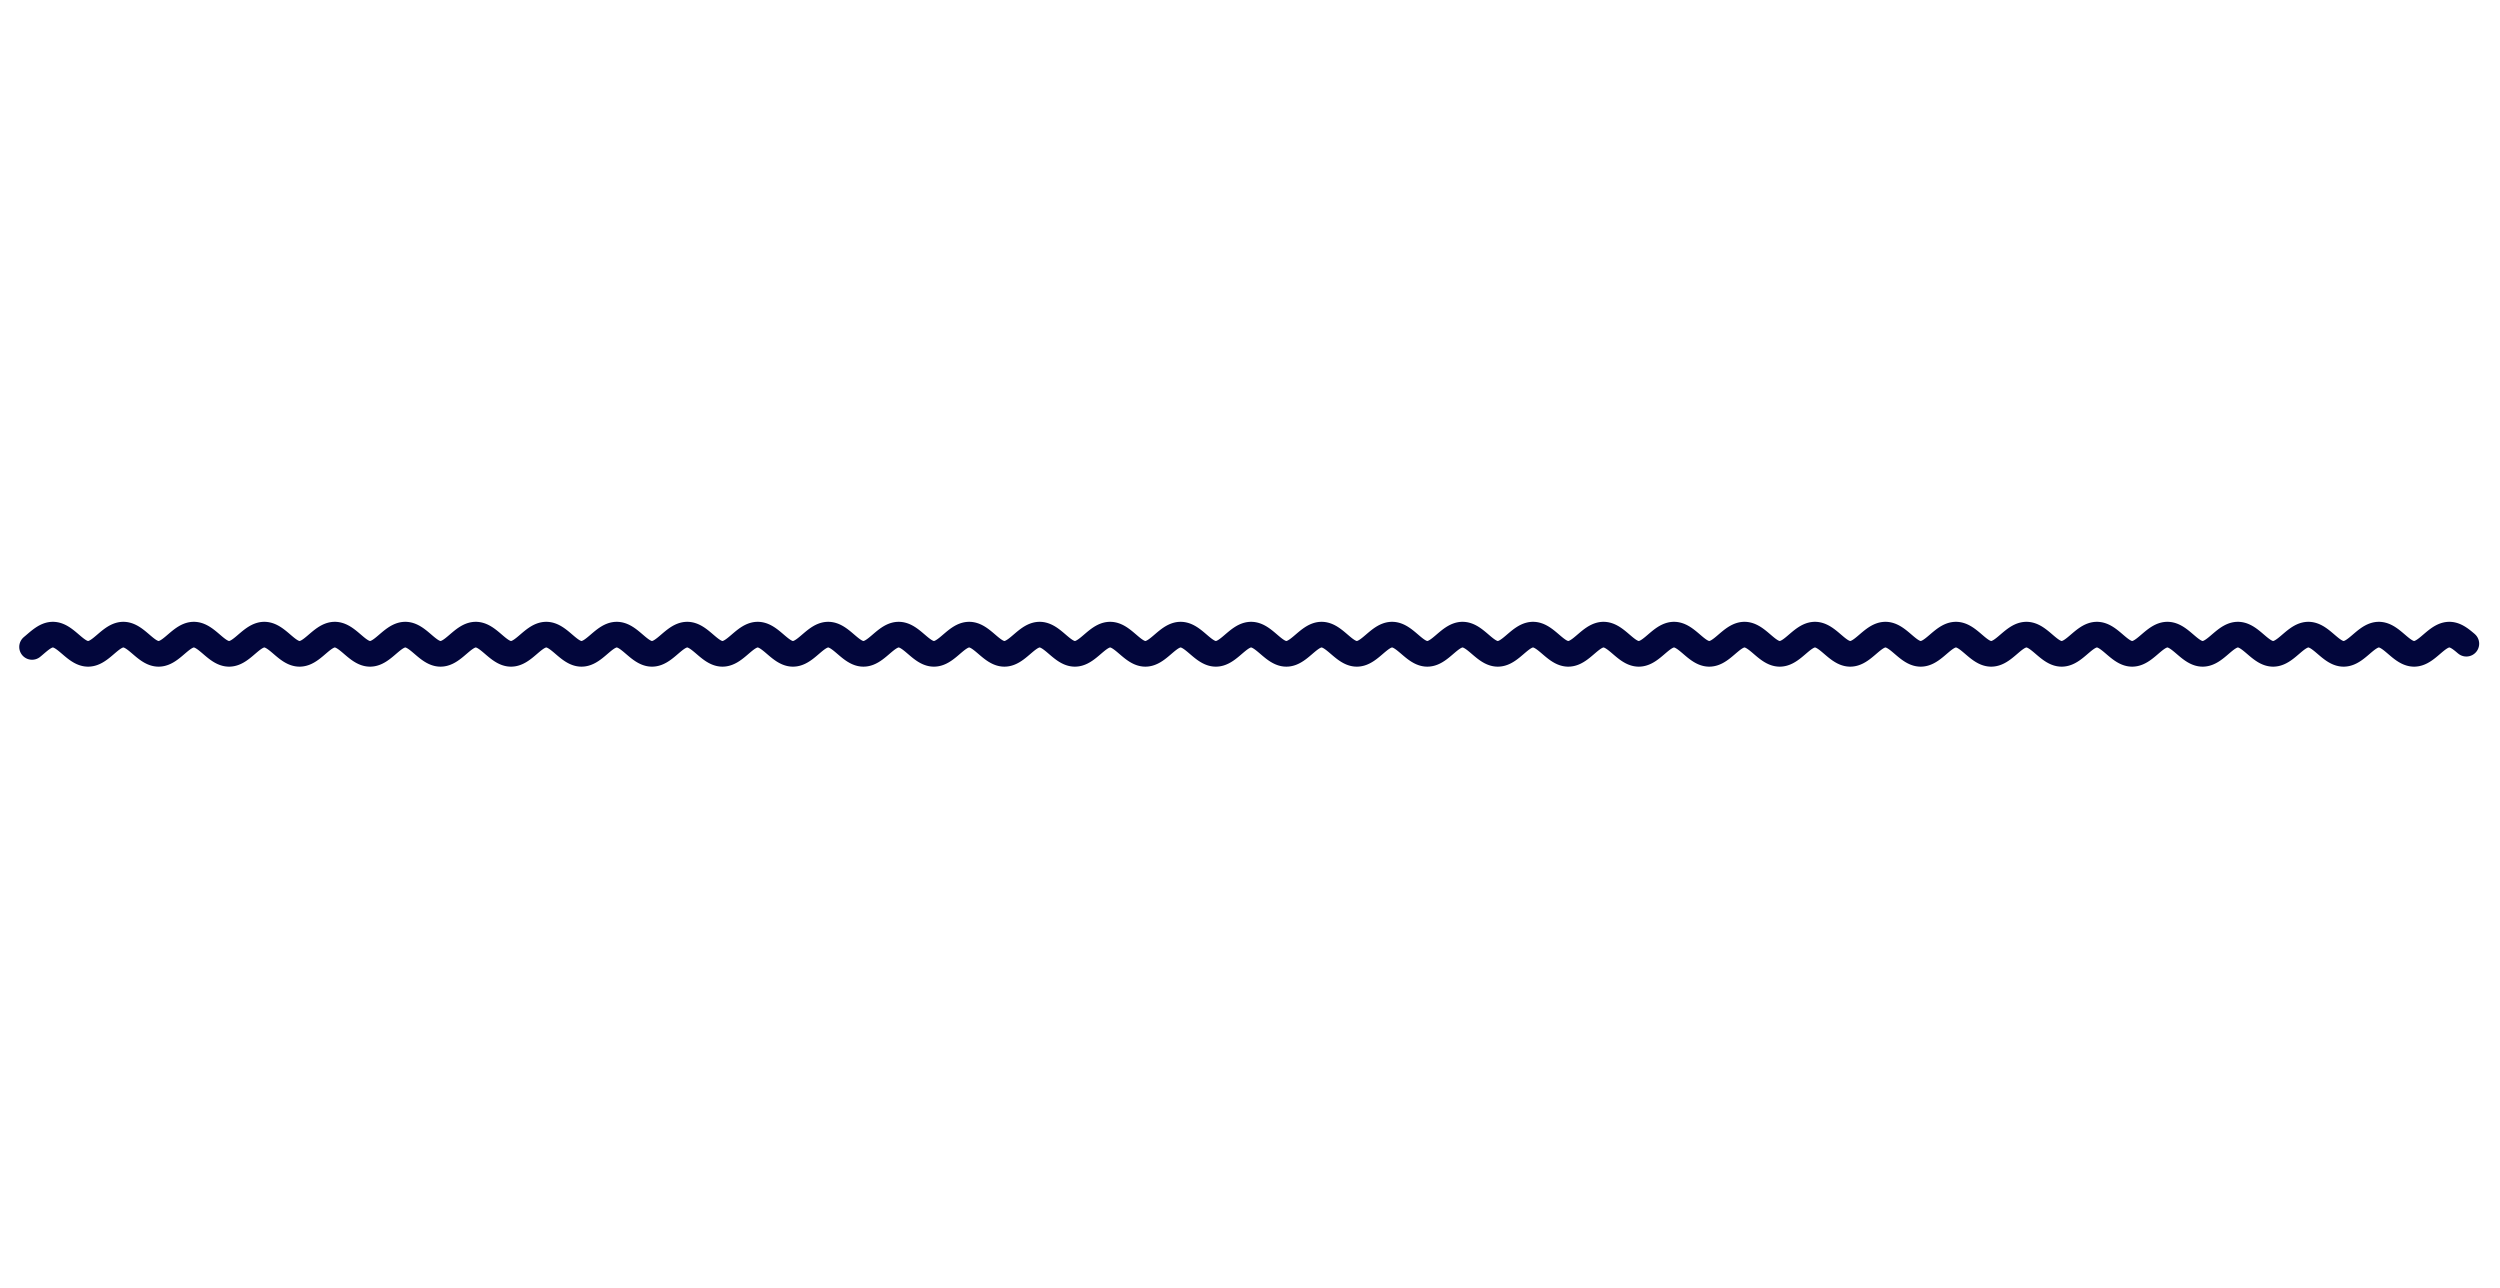 <svg version="1.1" xmlns="http://www.w3.org/2000/svg" xmlns:xlink="http://www.w3.org/1999/xlink" width="1560" height="804"><defs/><g><path fill="none" stroke="#02063B" paint-order="fill stroke markers" d=" M 20 403.684 L 21 402.847 L 22 401.992 L 23 401.138 L 24 400.302 L 25 399.5 L 26 398.749 L 27 398.064 L 28 397.459 L 29 396.947 L 30 396.538 L 31 396.24 L 32 396.06 L 33 396 L 34 396.063 L 35 396.246 L 36 396.547 L 37 396.959 L 38 397.474 L 39 398.081 L 40 398.768 L 41 399.52 L 42 400.324 L 43 401.161 L 44 402.015 L 45 402.869 L 46 403.706 L 47 404.507 L 48 405.258 L 49 405.942 L 50 406.546 L 51 407.057 L 52 407.465 L 53 407.762 L 54 407.942 L 55 408 L 56 407.936 L 57 407.751 L 58 407.449 L 59 407.036 L 60 406.521 L 61 405.913 L 62 405.226 L 63 404.473 L 64 403.669 L 65 402.832 L 66 401.977 L 67 401.123 L 68 400.287 L 69 399.486 L 70 398.736 L 71 398.052 L 72 397.449 L 73 396.939 L 74 396.532 L 75 396.236 L 76 396.057 L 77 396 L 78 396.065 L 79 396.251 L 80 396.554 L 81 396.968 L 82 397.484 L 83 398.093 L 84 398.781 L 85 399.534 L 86 400.338 L 87 401.176 L 88 402.03 L 89 402.884 L 90 403.72 L 91 404.521 L 92 405.27 L 93 405.953 L 94 406.556 L 95 407.065 L 96 407.471 L 97 407.766 L 98 407.944 L 99 408 L 100 407.934 L 101 407.747 L 102 407.443 L 103 407.028 L 104 406.511 L 105 405.902 L 106 405.213 L 107 404.459 L 108 403.655 L 109 402.817 L 110 401.962 L 111 401.108 L 112 400.273 L 113 399.472 L 114 398.723 L 115 398.041 L 116 397.439 L 117 396.931 L 118 396.525 L 119 396.232 L 120 396.055 L 121 396 L 122 396.067 L 123 396.255 L 124 396.56 L 125 396.976 L 126 397.494 L 127 398.104 L 128 398.793 L 129 399.548 L 130 400.353 L 131 401.191 L 132 402.046 L 133 402.899 L 134 403.735 L 135 404.535 L 136 405.283 L 137 405.965 L 138 406.566 L 139 407.073 L 140 407.478 L 141 407.77 L 142 407.946 L 143 408 L 144 407.932 L 145 407.743 L 146 407.437 L 147 407.02 L 148 406.501 L 149 405.89 L 150 405.2 L 151 404.445 L 152 403.64 L 153 402.802 L 154 401.947 L 155 401.093 L 156 400.258 L 157 399.458 L 158 398.71 L 159 398.03 L 160 397.43 L 161 396.923 L 162 396.519 L 163 396.227 L 164 396.053 L 165 396 L 166 396.069 L 167 396.26 L 168 396.567 L 169 396.984 L 170 397.504 L 171 398.116 L 172 398.806 L 173 399.562 L 174 400.367 L 175 401.206 L 176 402.061 L 177 402.914 L 178 403.749 L 179 404.549 L 180 405.296 L 181 405.976 L 182 406.575 L 183 407.081 L 184 407.484 L 185 407.775 L 186 407.948 L 187 408 L 188 407.929 L 189 407.738 L 190 407.43 L 191 407.012 L 192 406.491 L 193 405.879 L 194 405.187 L 195 404.431 L 196 403.625 L 197 402.787 L 198 401.932 L 199 401.078 L 200 400.244 L 201 399.445 L 202 398.698 L 203 398.018 L 204 397.42 L 205 396.915 L 206 396.513 L 207 396.223 L 208 396.051 L 209 396 L 210 396.072 L 211 396.264 L 212 396.573 L 213 396.993 L 214 397.514 L 215 398.127 L 216 398.819 L 217 399.576 L 218 400.382 L 219 401.221 L 220 402.076 L 221 402.929 L 222 403.764 L 223 404.562 L 224 405.309 L 225 405.987 L 226 406.585 L 227 407.089 L 228 407.49 L 229 407.779 L 230 407.95 L 231 407.999 L 232 407.927 L 233 407.734 L 234 407.424 L 235 407.003 L 236 406.481 L 237 405.867 L 238 405.174 L 239 404.417 L 240 403.611 L 241 402.772 L 242 401.917 L 243 401.063 L 244 400.229 L 245 399.431 L 246 398.685 L 247 398.007 L 248 397.41 L 249 396.907 L 250 396.507 L 251 396.219 L 252 396.049 L 253 396.001 L 254 396.074 L 255 396.268 L 256 396.579 L 257 397.001 L 258 397.524 L 259 398.139 L 260 398.832 L 261 399.59 L 262 400.396 L 263 401.236 L 264 402.091 L 265 402.944 L 266 403.778 L 267 404.576 L 268 405.321 L 269 405.999 L 270 406.595 L 271 407.097 L 272 407.496 L 273 407.783 L 274 407.952 L 275 407.999 L 276 407.925 L 277 407.729 L 278 407.417 L 279 406.995 L 280 406.471 L 281 405.855 L 282 405.162 L 283 404.403 L 284 403.596 L 285 402.756 L 286 401.901 L 287 401.048 L 288 400.215 L 289 399.417 L 290 398.672 L 291 397.996 L 292 397.4 L 293 396.899 L 294 396.501 L 295 396.215 L 296 396.047 L 297 396.001 L 298 396.077 L 299 396.273 L 300 396.586 L 301 397.009 L 302 397.534 L 303 398.15 L 304 398.845 L 305 399.604 L 306 400.411 L 307 401.251 L 308 402.106 L 309 402.959 L 310 403.793 L 311 404.59 L 312 405.334 L 313 406.01 L 314 406.605 L 315 407.105 L 316 407.502 L 317 407.787 L 318 407.954 L 319 407.999 L 320 407.922 L 321 407.725 L 322 407.411 L 323 406.986 L 324 406.461 L 325 405.844 L 326 405.149 L 327 404.389 L 328 403.582 L 329 402.741 L 330 401.886 L 331 401.033 L 332 400.2 L 333 399.404 L 334 398.66 L 335 397.984 L 336 397.39 L 337 396.891 L 338 396.495 L 339 396.211 L 340 396.046 L 341 396.001 L 342 396.079 L 343 396.277 L 344 396.593 L 345 397.018 L 346 397.545 L 347 398.162 L 348 398.858 L 349 399.617 L 350 400.426 L 351 401.266 L 352 402.121 L 353 402.974 L 354 403.807 L 355 404.603 L 356 405.346 L 357 406.021 L 358 406.614 L 359 407.113 L 360 407.508 L 361 407.791 L 362 407.955 L 363 407.999 L 364 407.92 L 365 407.72 L 366 407.404 L 367 406.978 L 368 406.45 L 369 405.832 L 370 405.136 L 371 404.376 L 372 403.567 L 373 402.726 L 374 401.871 L 375 401.018 L 376 400.186 L 377 399.39 L 378 398.647 L 379 397.973 L 380 397.381 L 381 396.883 L 382 396.489 L 383 396.207 L 384 396.044 L 385 396.001 L 386 396.081 L 387 396.282 L 388 396.599 L 389 397.026 L 390 397.555 L 391 398.174 L 392 398.871 L 393 399.631 L 394 400.44 L 395 401.281 L 396 402.137 L 397 402.989 L 398 403.822 L 399 404.617 L 400 405.359 L 401 406.033 L 402 406.624 L 403 407.121 L 404 407.514 L 405 407.795 L 406 407.957 L 407 407.998 L 408 407.917 L 409 407.716 L 410 407.398 L 411 406.969 L 412 406.44 L 413 405.82 L 414 405.123 L 415 404.362 L 416 403.552 L 417 402.711 L 418 401.856 L 419 401.003 L 420 400.171 L 421 399.376 L 422 398.635 L 423 397.962 L 424 397.371 L 425 396.875 L 426 396.483 L 427 396.203 L 428 396.042 L 429 396.002 L 430 396.084 L 431 396.287 L 432 396.606 L 433 397.035 L 434 397.565 L 435 398.185 L 436 398.884 L 437 399.645 L 438 400.455 L 439 401.296 L 440 402.152 L 441 403.004 L 442 403.836 L 443 404.631 L 444 405.372 L 445 406.044 L 446 406.634 L 447 407.129 L 448 407.52 L 449 407.799 L 450 407.959 L 451 407.998 L 452 407.915 L 453 407.711 L 454 407.391 L 455 406.961 L 456 406.43 L 457 405.809 L 458 405.11 L 459 404.348 L 460 403.538 L 461 402.696 L 462 401.841 L 463 400.988 L 464 400.157 L 465 399.363 L 466 398.622 L 467 397.951 L 468 397.361 L 469 396.867 L 470 396.477 L 471 396.199 L 472 396.04 L 473 396.002 L 474 396.087 L 475 396.291 L 476 396.612 L 477 397.043 L 478 397.575 L 479 398.197 L 480 398.897 L 481 399.659 L 482 400.47 L 483 401.311 L 484 402.167 L 485 403.019 L 486 403.851 L 487 404.644 L 488 405.384 L 489 406.055 L 490 406.643 L 491 407.137 L 492 407.526 L 493 407.803 L 494 407.961 L 495 407.998 L 496 407.912 L 497 407.706 L 498 407.384 L 499 406.952 L 500 406.42 L 501 405.797 L 502 405.097 L 503 404.334 L 504 403.523 L 505 402.681 L 506 401.826 L 507 400.973 L 508 400.142 L 509 399.349 L 510 398.61 L 511 397.939 L 512 397.352 L 513 396.859 L 514 396.471 L 515 396.196 L 516 396.038 L 517 396.003 L 518 396.089 L 519 396.296 L 520 396.619 L 521 397.052 L 522 397.585 L 523 398.209 L 524 398.91 L 525 399.673 L 526 400.484 L 527 401.326 L 528 402.182 L 529 403.034 L 530 403.865 L 531 404.658 L 532 405.397 L 533 406.066 L 534 406.653 L 535 407.145 L 536 407.532 L 537 407.806 L 538 407.962 L 539 407.997 L 540 407.91 L 541 407.702 L 542 407.378 L 543 406.944 L 544 406.409 L 545 405.785 L 546 405.084 L 547 404.32 L 548 403.508 L 549 402.666 L 550 401.81 L 551 400.958 L 552 400.128 L 553 399.335 L 554 398.597 L 555 397.928 L 556 397.342 L 557 396.851 L 558 396.465 L 559 396.192 L 560 396.037 L 561 396.003 L 562 396.092 L 563 396.301 L 564 396.626 L 565 397.06 L 566 397.596 L 567 398.221 L 568 398.923 L 569 399.687 L 570 400.499 L 571 401.341 L 572 402.197 L 573 403.049 L 574 403.879 L 575 404.671 L 576 405.409 L 577 406.077 L 578 406.663 L 579 407.153 L 580 407.538 L 581 407.81 L 582 407.964 L 583 407.997 L 584 407.907 L 585 407.697 L 586 407.371 L 587 406.935 L 588 406.399 L 589 405.773 L 590 405.071 L 591 404.306 L 592 403.494 L 593 402.651 L 594 401.795 L 595 400.944 L 596 400.113 L 597 399.322 L 598 398.585 L 599 397.917 L 600 397.333 L 601 396.843 L 602 396.459 L 603 396.188 L 604 396.035 L 605 396.004 L 606 396.094 L 607 396.306 L 608 396.633 L 609 397.069 L 610 397.606 L 611 398.232 L 612 398.936 L 613 399.701 L 614 400.514 L 615 401.357 L 616 402.212 L 617 403.064 L 618 403.894 L 619 404.685 L 620 405.422 L 621 406.088 L 622 406.672 L 623 407.16 L 624 407.544 L 625 407.814 L 626 407.966 L 627 407.996 L 628 407.904 L 629 407.692 L 630 407.364 L 631 406.927 L 632 406.389 L 633 405.762 L 634 405.058 L 635 404.292 L 636 403.479 L 637 402.636 L 638 401.78 L 639 400.929 L 640 400.099 L 641 399.308 L 642 398.572 L 643 397.906 L 644 397.323 L 645 396.836 L 646 396.453 L 647 396.184 L 648 396.033 L 649 396.004 L 650 396.097 L 651 396.31 L 652 396.639 L 653 397.078 L 654 397.616 L 655 398.244 L 656 398.949 L 657 399.715 L 658 400.528 L 659 401.372 L 660 402.228 L 661 403.079 L 662 403.908 L 663 404.699 L 664 405.434 L 665 406.1 L 666 406.682 L 667 407.168 L 668 407.549 L 669 407.818 L 670 407.967 L 671 407.996 L 672 407.902 L 673 407.687 L 674 407.357 L 675 406.918 L 676 406.378 L 677 405.75 L 678 405.045 L 679 404.278 L 680 403.464 L 681 402.621 L 682 401.765 L 683 400.914 L 684 400.085 L 685 399.295 L 686 398.56 L 687 397.895 L 688 397.314 L 689 396.828 L 690 396.448 L 691 396.18 L 692 396.032 L 693 396.005 L 694 396.1 L 695 396.315 L 696 396.646 L 697 397.086 L 698 397.627 L 699 398.256 L 700 398.962 L 701 399.729 L 702 400.543 L 703 401.387 L 704 402.243 L 705 403.094 L 706 403.923 L 707 404.712 L 708 405.447 L 709 406.111 L 710 406.691 L 711 407.176 L 712 407.555 L 713 407.821 L 714 407.969 L 715 407.995 L 716 407.899 L 717 407.682 L 718 407.35 L 719 406.909 L 720 406.368 L 721 405.738 L 722 405.032 L 723 404.264 L 724 403.449 L 725 402.606 L 726 401.75 L 727 400.899 L 728 400.07 L 729 399.281 L 730 398.547 L 731 397.884 L 732 397.304 L 733 396.82 L 734 396.442 L 735 396.177 L 736 396.03 L 737 396.005 L 738 396.103 L 739 396.32 L 740 396.653 L 741 397.095 L 742 397.637 L 743 398.268 L 744 398.975 L 745 399.743 L 746 400.558 L 747 401.402 L 748 402.258 L 749 403.109 L 750 403.937 L 751 404.726 L 752 405.459 L 753 406.122 L 754 406.7 L 755 407.183 L 756 407.561 L 757 407.825 L 758 407.97 L 759 407.994 L 760 407.896 L 761 407.678 L 762 407.343 L 763 406.9 L 764 406.358 L 765 405.726 L 766 405.019 L 767 404.25 L 768 403.435 L 769 402.591 L 770 401.735 L 771 400.884 L 772 400.056 L 773 399.268 L 774 398.535 L 775 397.873 L 776 397.295 L 777 396.813 L 778 396.436 L 779 396.173 L 780 396.029 L 781 396.006 L 782 396.105 L 783 396.325 L 784 396.66 L 785 397.104 L 786 397.648 L 787 398.28 L 788 398.988 L 789 399.757 L 790 400.573 L 791 401.417 L 792 402.273 L 793 403.124 L 794 403.951 L 795 404.739 L 796 405.471 L 797 406.133 L 798 406.71 L 799 407.191 L 800 407.567 L 801 407.829 L 802 407.972 L 803 407.994 L 804 407.893 L 805 407.673 L 806 407.337 L 807 406.892 L 808 406.347 L 809 405.714 L 810 405.005 L 811 404.235 L 812 403.42 L 813 402.576 L 814 401.719 L 815 400.869 L 816 400.042 L 817 399.254 L 818 398.523 L 819 397.862 L 820 397.285 L 821 396.805 L 822 396.431 L 823 396.17 L 824 396.027 L 825 396.007 L 826 396.108 L 827 396.33 L 828 396.667 L 829 397.113 L 830 397.658 L 831 398.292 L 832 399.001 L 833 399.772 L 834 400.587 L 835 401.432 L 836 402.288 L 837 403.139 L 838 403.966 L 839 404.753 L 840 405.484 L 841 406.144 L 842 406.719 L 843 407.199 L 844 407.572 L 845 407.832 L 846 407.973 L 847 407.993 L 848 407.89 L 849 407.668 L 850 407.33 L 851 406.883 L 852 406.337 L 853 405.702 L 854 404.992 L 855 404.221 L 856 403.405 L 857 402.56 L 858 401.704 L 859 400.854 L 860 400.027 L 861 399.241 L 862 398.51 L 863 397.851 L 864 397.276 L 865 396.798 L 866 396.425 L 867 396.166 L 868 396.026 L 869 396.007 L 870 396.111 L 871 396.335 L 872 396.674 L 873 397.122 L 874 397.669 L 875 398.304 L 876 399.014 L 877 399.786 L 878 400.602 L 879 401.447 L 880 402.303 L 881 403.153 L 882 403.98 L 883 404.766 L 884 405.496 L 885 406.155 L 886 406.729 L 887 407.206 L 888 407.578 L 889 407.836 L 890 407.975 L 891 407.992 L 892 407.887 L 893 407.663 L 894 407.323 L 895 406.874 L 896 406.326 L 897 405.69 L 898 404.979 L 899 404.207 L 900 403.39 L 901 402.545 L 902 401.689 L 903 400.839 L 904 400.013 L 905 399.227 L 906 398.498 L 907 397.84 L 908 397.267 L 909 396.79 L 910 396.419 L 911 396.162 L 912 396.024 L 913 396.008 L 914 396.114 L 915 396.34 L 916 396.681 L 917 397.13 L 918 397.679 L 919 398.316 L 920 399.027 L 921 399.8 L 922 400.617 L 923 401.462 L 924 402.319 L 925 403.168 L 926 403.994 L 927 404.78 L 928 405.508 L 929 406.166 L 930 406.738 L 931 407.214 L 932 407.583 L 933 407.839 L 934 407.976 L 935 407.991 L 936 407.884 L 937 407.658 L 938 407.316 L 939 406.865 L 940 406.316 L 941 405.678 L 942 404.966 L 943 404.193 L 944 403.376 L 945 402.53 L 946 401.674 L 947 400.824 L 948 399.999 L 949 399.214 L 950 398.486 L 951 397.829 L 952 397.257 L 953 396.782 L 954 396.414 L 955 396.159 L 956 396.023 L 957 396.009 L 958 396.117 L 959 396.345 L 960 396.688 L 961 397.139 L 962 397.69 L 963 398.328 L 964 399.041 L 965 399.814 L 966 400.632 L 967 401.477 L 968 402.334 L 969 403.183 L 970 404.009 L 971 404.793 L 972 405.521 L 973 406.176 L 974 406.747 L 975 407.221 L 976 407.589 L 977 407.843 L 978 407.978 L 979 407.991 L 980 407.881 L 981 407.653 L 982 407.308 L 983 406.856 L 984 406.305 L 985 405.666 L 986 404.953 L 987 404.179 L 988 403.361 L 989 402.515 L 990 401.659 L 991 400.809 L 992 399.984 L 993 399.2 L 994 398.473 L 995 397.818 L 996 397.248 L 997 396.775 L 998 396.408 L 999 396.156 L 1000 396.022 L 1001 396.01 L 1002 396.12 L 1003 396.35 L 1004 396.695 L 1005 397.148 L 1006 397.7 L 1007 398.34 L 1008 399.054 L 1009 399.828 L 1010 400.646 L 1011 401.492 L 1012 402.349 L 1013 403.198 L 1014 404.023 L 1015 404.806 L 1016 405.533 L 1017 406.187 L 1018 406.757 L 1019 407.229 L 1020 407.594 L 1021 407.846 L 1022 407.979 L 1023 407.99 L 1024 407.878 L 1025 407.647 L 1026 407.301 L 1027 406.847 L 1028 406.295 L 1029 405.654 L 1030 404.94 L 1031 404.165 L 1032 403.346 L 1033 402.5 L 1034 401.644 L 1035 400.795 L 1036 399.97 L 1037 399.187 L 1038 398.461 L 1039 397.807 L 1040 397.239 L 1041 396.768 L 1042 396.403 L 1043 396.152 L 1044 396.021 L 1045 396.011 L 1046 396.123 L 1047 396.355 L 1048 396.702 L 1049 397.157 L 1050 397.711 L 1051 398.352 L 1052 399.067 L 1053 399.842 L 1054 400.661 L 1055 401.508 L 1056 402.364 L 1057 403.213 L 1058 404.037 L 1059 404.82 L 1060 405.545 L 1061 406.198 L 1062 406.766 L 1063 407.236 L 1064 407.6 L 1065 407.85 L 1066 407.98 L 1067 407.989 L 1068 407.875 L 1069 407.642 L 1070 407.294 L 1071 406.838 L 1072 406.284 L 1073 405.642 L 1074 404.926 L 1075 404.151 L 1076 403.331 L 1077 402.485 L 1078 401.628 L 1079 400.78 L 1080 399.956 L 1081 399.173 L 1082 398.449 L 1083 397.796 L 1084 397.23 L 1085 396.76 L 1086 396.397 L 1087 396.149 L 1088 396.019 L 1089 396.012 L 1090 396.126 L 1091 396.36 L 1092 396.709 L 1093 397.166 L 1094 397.721 L 1095 398.364 L 1096 399.08 L 1097 399.856 L 1098 400.676 L 1099 401.523 L 1100 402.379 L 1101 403.228 L 1102 404.051 L 1103 404.833 L 1104 405.557 L 1105 406.209 L 1106 406.775 L 1107 407.244 L 1108 407.605 L 1109 407.853 L 1110 407.981 L 1111 407.988 L 1112 407.872 L 1113 407.637 L 1114 407.287 L 1115 406.829 L 1116 406.273 L 1117 405.63 L 1118 404.913 L 1119 404.137 L 1120 403.317 L 1121 402.47 L 1122 401.613 L 1123 400.765 L 1124 399.941 L 1125 399.16 L 1126 398.437 L 1127 397.786 L 1128 397.22 L 1129 396.753 L 1130 396.392 L 1131 396.145 L 1132 396.018 L 1133 396.013 L 1134 396.129 L 1135 396.365 L 1136 396.716 L 1137 397.175 L 1138 397.732 L 1139 398.376 L 1140 399.094 L 1141 399.871 L 1142 400.691 L 1143 401.538 L 1144 402.394 L 1145 403.243 L 1146 404.066 L 1147 404.847 L 1148 405.57 L 1149 406.22 L 1150 406.784 L 1151 407.251 L 1152 407.611 L 1153 407.856 L 1154 407.982 L 1155 407.987 L 1156 407.869 L 1157 407.632 L 1158 407.28 L 1159 406.82 L 1160 406.263 L 1161 405.618 L 1162 404.9 L 1163 404.122 L 1164 403.302 L 1165 402.455 L 1166 401.598 L 1167 400.75 L 1168 399.927 L 1169 399.147 L 1170 398.424 L 1171 397.775 L 1172 397.211 L 1173 396.745 L 1174 396.387 L 1175 396.142 L 1176 396.017 L 1177 396.014 L 1178 396.132 L 1179 396.371 L 1180 396.724 L 1181 397.184 L 1182 397.743 L 1183 398.388 L 1184 399.107 L 1185 399.885 L 1186 400.706 L 1187 401.553 L 1188 402.409 L 1189 403.257 L 1190 404.08 L 1191 404.86 L 1192 405.582 L 1193 406.231 L 1194 406.793 L 1195 407.258 L 1196 407.616 L 1197 407.86 L 1198 407.984 L 1199 407.986 L 1200 407.866 L 1201 407.627 L 1202 407.273 L 1203 406.811 L 1204 406.252 L 1205 405.606 L 1206 404.886 L 1207 404.108 L 1208 403.287 L 1209 402.439 L 1210 401.583 L 1211 400.735 L 1212 399.913 L 1213 399.133 L 1214 398.412 L 1215 397.764 L 1216 397.202 L 1217 396.738 L 1218 396.381 L 1219 396.139 L 1220 396.016 L 1221 396.015 L 1222 396.136 L 1223 396.376 L 1224 396.731 L 1225 397.193 L 1226 397.753 L 1227 398.4 L 1228 399.12 L 1229 399.899 L 1230 400.72 L 1231 401.568 L 1232 402.425 L 1233 403.272 L 1234 404.094 L 1235 404.873 L 1236 405.594 L 1237 406.241 L 1238 406.802 L 1239 407.266 L 1240 407.621 L 1241 407.863 L 1242 407.985 L 1243 407.985 L 1244 407.863 L 1245 407.621 L 1246 407.265 L 1247 406.802 L 1248 406.241 L 1249 405.594 L 1250 404.873 L 1251 404.094 L 1252 403.272 L 1253 402.424 L 1254 401.568 L 1255 400.72 L 1256 399.899 L 1257 399.12 L 1258 398.4 L 1259 397.753 L 1260 397.193 L 1261 396.731 L 1262 396.376 L 1263 396.136 L 1264 396.015 L 1265 396.016 L 1266 396.139 L 1267 396.381 L 1268 396.738 L 1269 397.202 L 1270 397.764 L 1271 398.412 L 1272 399.134 L 1273 399.913 L 1274 400.735 L 1275 401.583 L 1276 402.44 L 1277 403.287 L 1278 404.108 L 1279 404.887 L 1280 405.606 L 1281 406.252 L 1282 406.811 L 1283 407.273 L 1284 407.627 L 1285 407.866 L 1286 407.986 L 1287 407.984 L 1288 407.86 L 1289 407.616 L 1290 407.258 L 1291 406.793 L 1292 406.23 L 1293 405.582 L 1294 404.86 L 1295 404.08 L 1296 403.257 L 1297 402.409 L 1298 401.553 L 1299 400.705 L 1300 399.885 L 1301 399.107 L 1302 398.388 L 1303 397.743 L 1304 397.184 L 1305 396.724 L 1306 396.371 L 1307 396.132 L 1308 396.014 L 1309 396.017 L 1310 396.142 L 1311 396.387 L 1312 396.745 L 1313 397.211 L 1314 397.775 L 1315 398.424 L 1316 399.147 L 1317 399.927 L 1318 400.75 L 1319 401.598 L 1320 402.455 L 1321 403.302 L 1322 404.123 L 1323 404.9 L 1324 405.618 L 1325 406.263 L 1326 406.821 L 1327 407.28 L 1328 407.632 L 1329 407.869 L 1330 407.987 L 1331 407.982 L 1332 407.856 L 1333 407.611 L 1334 407.251 L 1335 406.784 L 1336 406.22 L 1337 405.569 L 1338 404.846 L 1339 404.065 L 1340 403.242 L 1341 402.394 L 1342 401.538 L 1343 400.691 L 1344 399.87 L 1345 399.093 L 1346 398.376 L 1347 397.732 L 1348 397.175 L 1349 396.716 L 1350 396.365 L 1351 396.129 L 1352 396.013 L 1353 396.018 L 1354 396.145 L 1355 396.392 L 1356 396.753 L 1357 397.221 L 1358 397.786 L 1359 398.437 L 1360 399.16 L 1361 399.942 L 1362 400.765 L 1363 401.614 L 1364 402.47 L 1365 403.317 L 1366 404.137 L 1367 404.913 L 1368 405.63 L 1369 406.273 L 1370 406.83 L 1371 407.287 L 1372 407.637 L 1373 407.872 L 1374 407.988 L 1375 407.981 L 1376 407.853 L 1377 407.605 L 1378 407.243 L 1379 406.775 L 1380 406.209 L 1381 405.557 L 1382 404.833 L 1383 404.051 L 1384 403.228 L 1385 402.379 L 1386 401.523 L 1387 400.676 L 1388 399.856 L 1389 399.08 L 1390 398.364 L 1391 397.721 L 1392 397.166 L 1393 396.709 L 1394 396.36 L 1395 396.126 L 1396 396.012 L 1397 396.019 L 1398 396.149 L 1399 396.397 L 1400 396.76 L 1401 397.23 L 1402 397.796 L 1403 398.449 L 1404 399.174 L 1405 399.956 L 1406 400.78 L 1407 401.629 L 1408 402.485 L 1409 403.332 L 1410 404.151 L 1411 404.926 L 1412 405.642 L 1413 406.284 L 1414 406.839 L 1415 407.294 L 1416 407.642 L 1417 407.875 L 1418 407.989 L 1419 407.98 L 1420 407.85 L 1421 407.6 L 1422 407.236 L 1423 406.766 L 1424 406.198 L 1425 405.545 L 1426 404.82 L 1427 404.037 L 1428 403.213 L 1429 402.364 L 1430 401.507 L 1431 400.661 L 1432 399.842 L 1433 399.067 L 1434 398.352 L 1435 397.711 L 1436 397.157 L 1437 396.702 L 1438 396.355 L 1439 396.123 L 1440 396.011 L 1441 396.021 L 1442 396.152 L 1443 396.403 L 1444 396.768 L 1445 397.239 L 1446 397.807 L 1447 398.461 L 1448 399.187 L 1449 399.97 L 1450 400.795 L 1451 401.644 L 1452 402.5 L 1453 403.346 L 1454 404.165 L 1455 404.94 L 1456 405.654 L 1457 406.295 L 1458 406.847 L 1459 407.301 L 1460 407.648 L 1461 407.878 L 1462 407.99 L 1463 407.979 L 1464 407.846 L 1465 407.594 L 1466 407.229 L 1467 406.756 L 1468 406.187 L 1469 405.533 L 1470 404.806 L 1471 404.023 L 1472 403.198 L 1473 402.349 L 1474 401.492 L 1475 400.646 L 1476 399.828 L 1477 399.054 L 1478 398.34 L 1479 397.7 L 1480 397.148 L 1481 396.695 L 1482 396.35 L 1483 396.12 L 1484 396.01 L 1485 396.022 L 1486 396.156 L 1487 396.408 L 1488 396.775 L 1489 397.248 L 1490 397.818 L 1491 398.473 L 1492 399.2 L 1493 399.984 L 1494 400.81 L 1495 401.659 L 1496 402.515 L 1497 403.361 L 1498 404.179 L 1499 404.953 L 1500 405.666 L 1501 406.305 L 1502 406.856 L 1503 407.309 L 1504 407.653 L 1505 407.881 L 1506 407.991 L 1507 407.978 L 1508 407.843 L 1509 407.589 L 1510 407.221 L 1511 406.747 L 1512 406.176 L 1513 405.52 L 1514 404.793 L 1515 404.008 L 1516 403.183 L 1517 402.333 L 1518 401.477 L 1519 400.632 L 1520 399.814 L 1521 399.041 L 1522 398.328 L 1523 397.689 L 1524 397.139 L 1525 396.688 L 1526 396.345 L 1527 396.117 L 1528 396.009 L 1529 396.023 L 1530 396.159 L 1531 396.414 L 1532 396.783 L 1533 397.258 L 1534 397.829 L 1535 398.486 L 1536 399.214 L 1537 399.999 L 1538 400.824 L 1539 401.674" stroke-linecap="round" stroke-linejoin="round" stroke-miterlimit="10" stroke-width="16"/></g></svg>